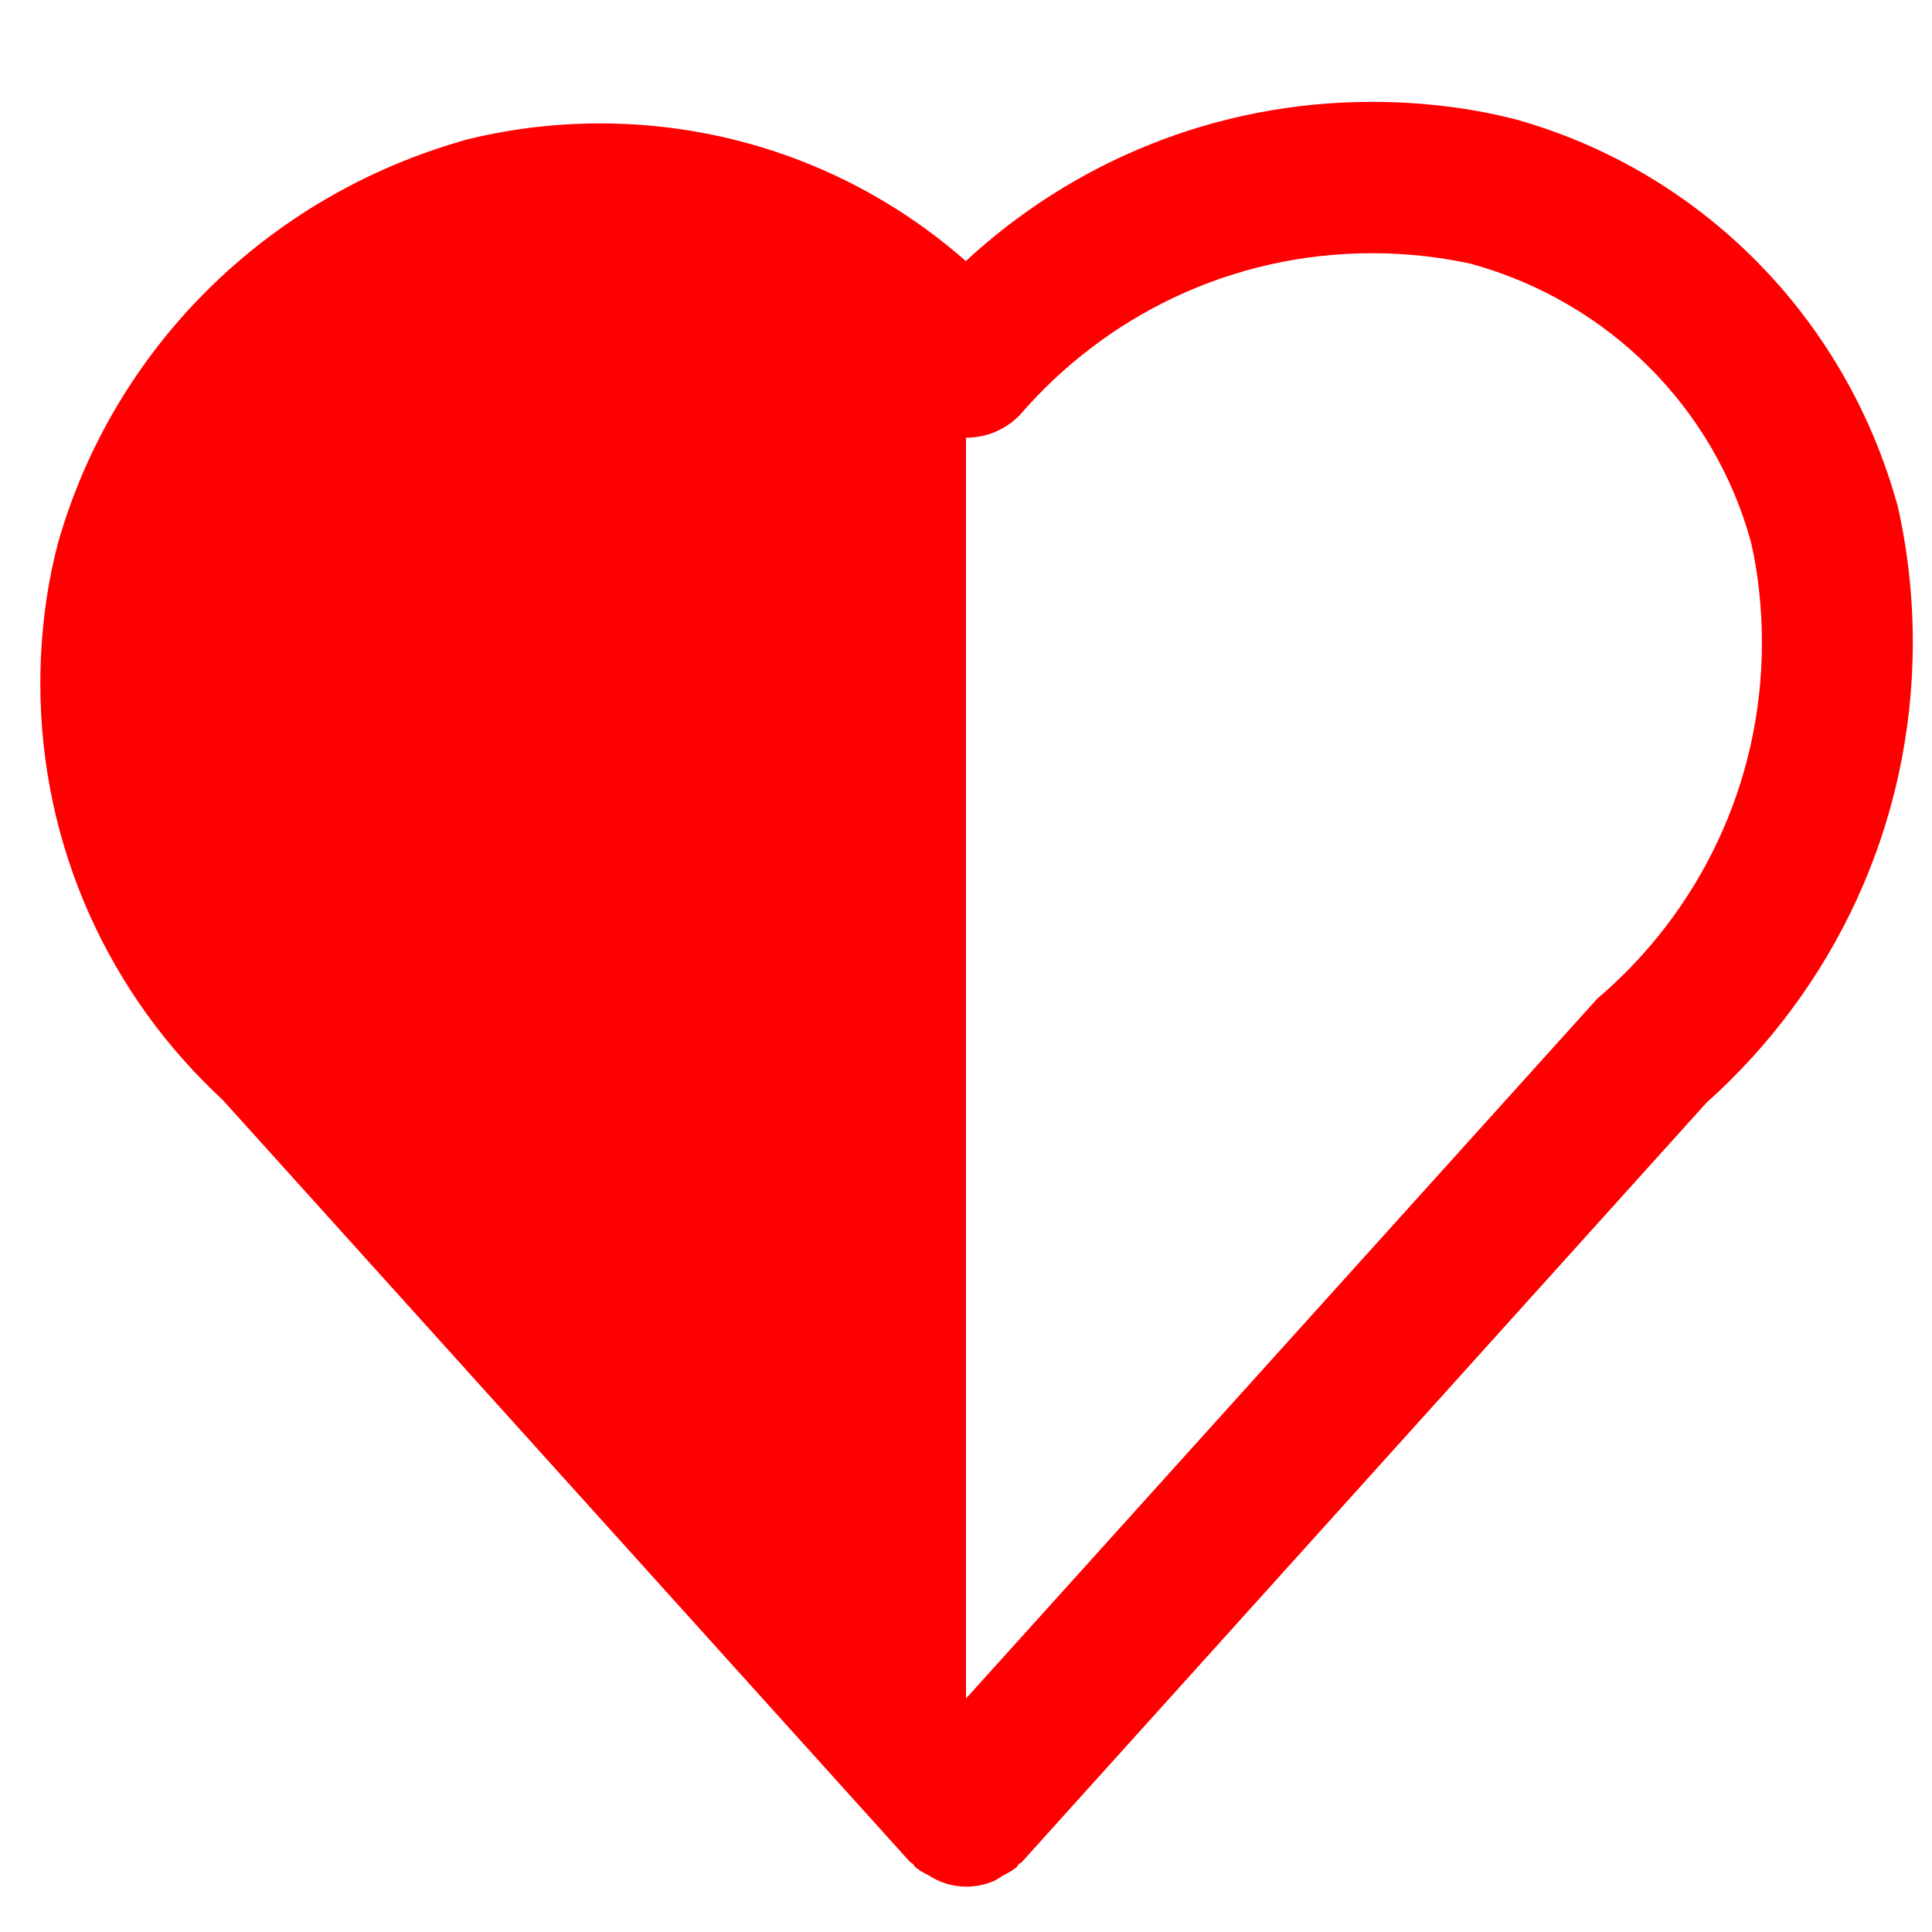 <svg fill="#ff0000" width="64px" height="64px" viewBox="0 0 32.00 32.00" version="1.1" xmlns="http://www.w3.org/2000/svg" stroke="#ff0000" stroke-width="0" transform="matrix(1, 0, 0, 1, 0, 0)rotate(0)">
    <g id="SVGRepo_bgCarrier" stroke-width="0" transform="translate(0,0), scale(1)"></g>
    <g id="SVGRepo_tracerCarrier" stroke-linecap="round" stroke-linejoin="round" stroke="#CCCCCC" stroke-width="0.192"></g>
    <g id="SVGRepo_iconCarrier">
        <title>heart-half-stroke-filled</title>
        <path d="M31.426 8.364c-0.864-3.129-3.279-5.544-6.344-6.393l-0.064-0.015c-0.688-0.171-1.478-0.269-2.292-0.269-2.601 0-4.968 1.003-6.735 2.643l0.006-0.006c-1.608-1.416-3.731-2.28-6.056-2.28-0.804 0-1.583 0.103-2.326 0.297l0.064-0.014c-3.276 0.931-5.804 3.458-6.718 6.666l-0.017 0.068c-0.175 0.678-0.276 1.457-0.276 2.259 0 2.724 1.161 5.178 3.015 6.892l0.006 0.006 11.381 12.619c0.016 0.017 0.038 0.023 0.054 0.039s0.021 0.036 0.038 0.051c0.065 0.051 0.138 0.096 0.216 0.133l0.007 0.003c0.176 0.117 0.391 0.186 0.623 0.186 0.167 0 0.325-0.036 0.468-0.1l-0.007 0.003c0.056-0.029 0.102-0.058 0.147-0.090l-0.004 0.003c0.085-0.040 0.159-0.086 0.227-0.139l-0.003 0.002c0.016-0.015 0.022-0.036 0.038-0.051s0.038-0.022 0.054-0.039l11.335-12.572c2.102-1.879 3.419-4.599 3.419-7.627 0-0.807-0.093-1.591-0.27-2.344l0.014 0.069zM26.453 16.544l-10.453 11.589v-20.883c0 0 0.001 0 0.001 0 0.345 0 0.657-0.14 0.882-0.366l0-0c1.419-1.651 3.51-2.69 5.843-2.69 0.582 0 1.15 0.065 1.695 0.187l-0.051-0.010c2.266 0.625 4.014 2.374 4.628 4.594l0.011 0.046c0.111 0.491 0.174 1.054 0.174 1.633 0 2.359-1.055 4.471-2.72 5.891l-0.011 0.009z"></path>
    </g>
</svg>